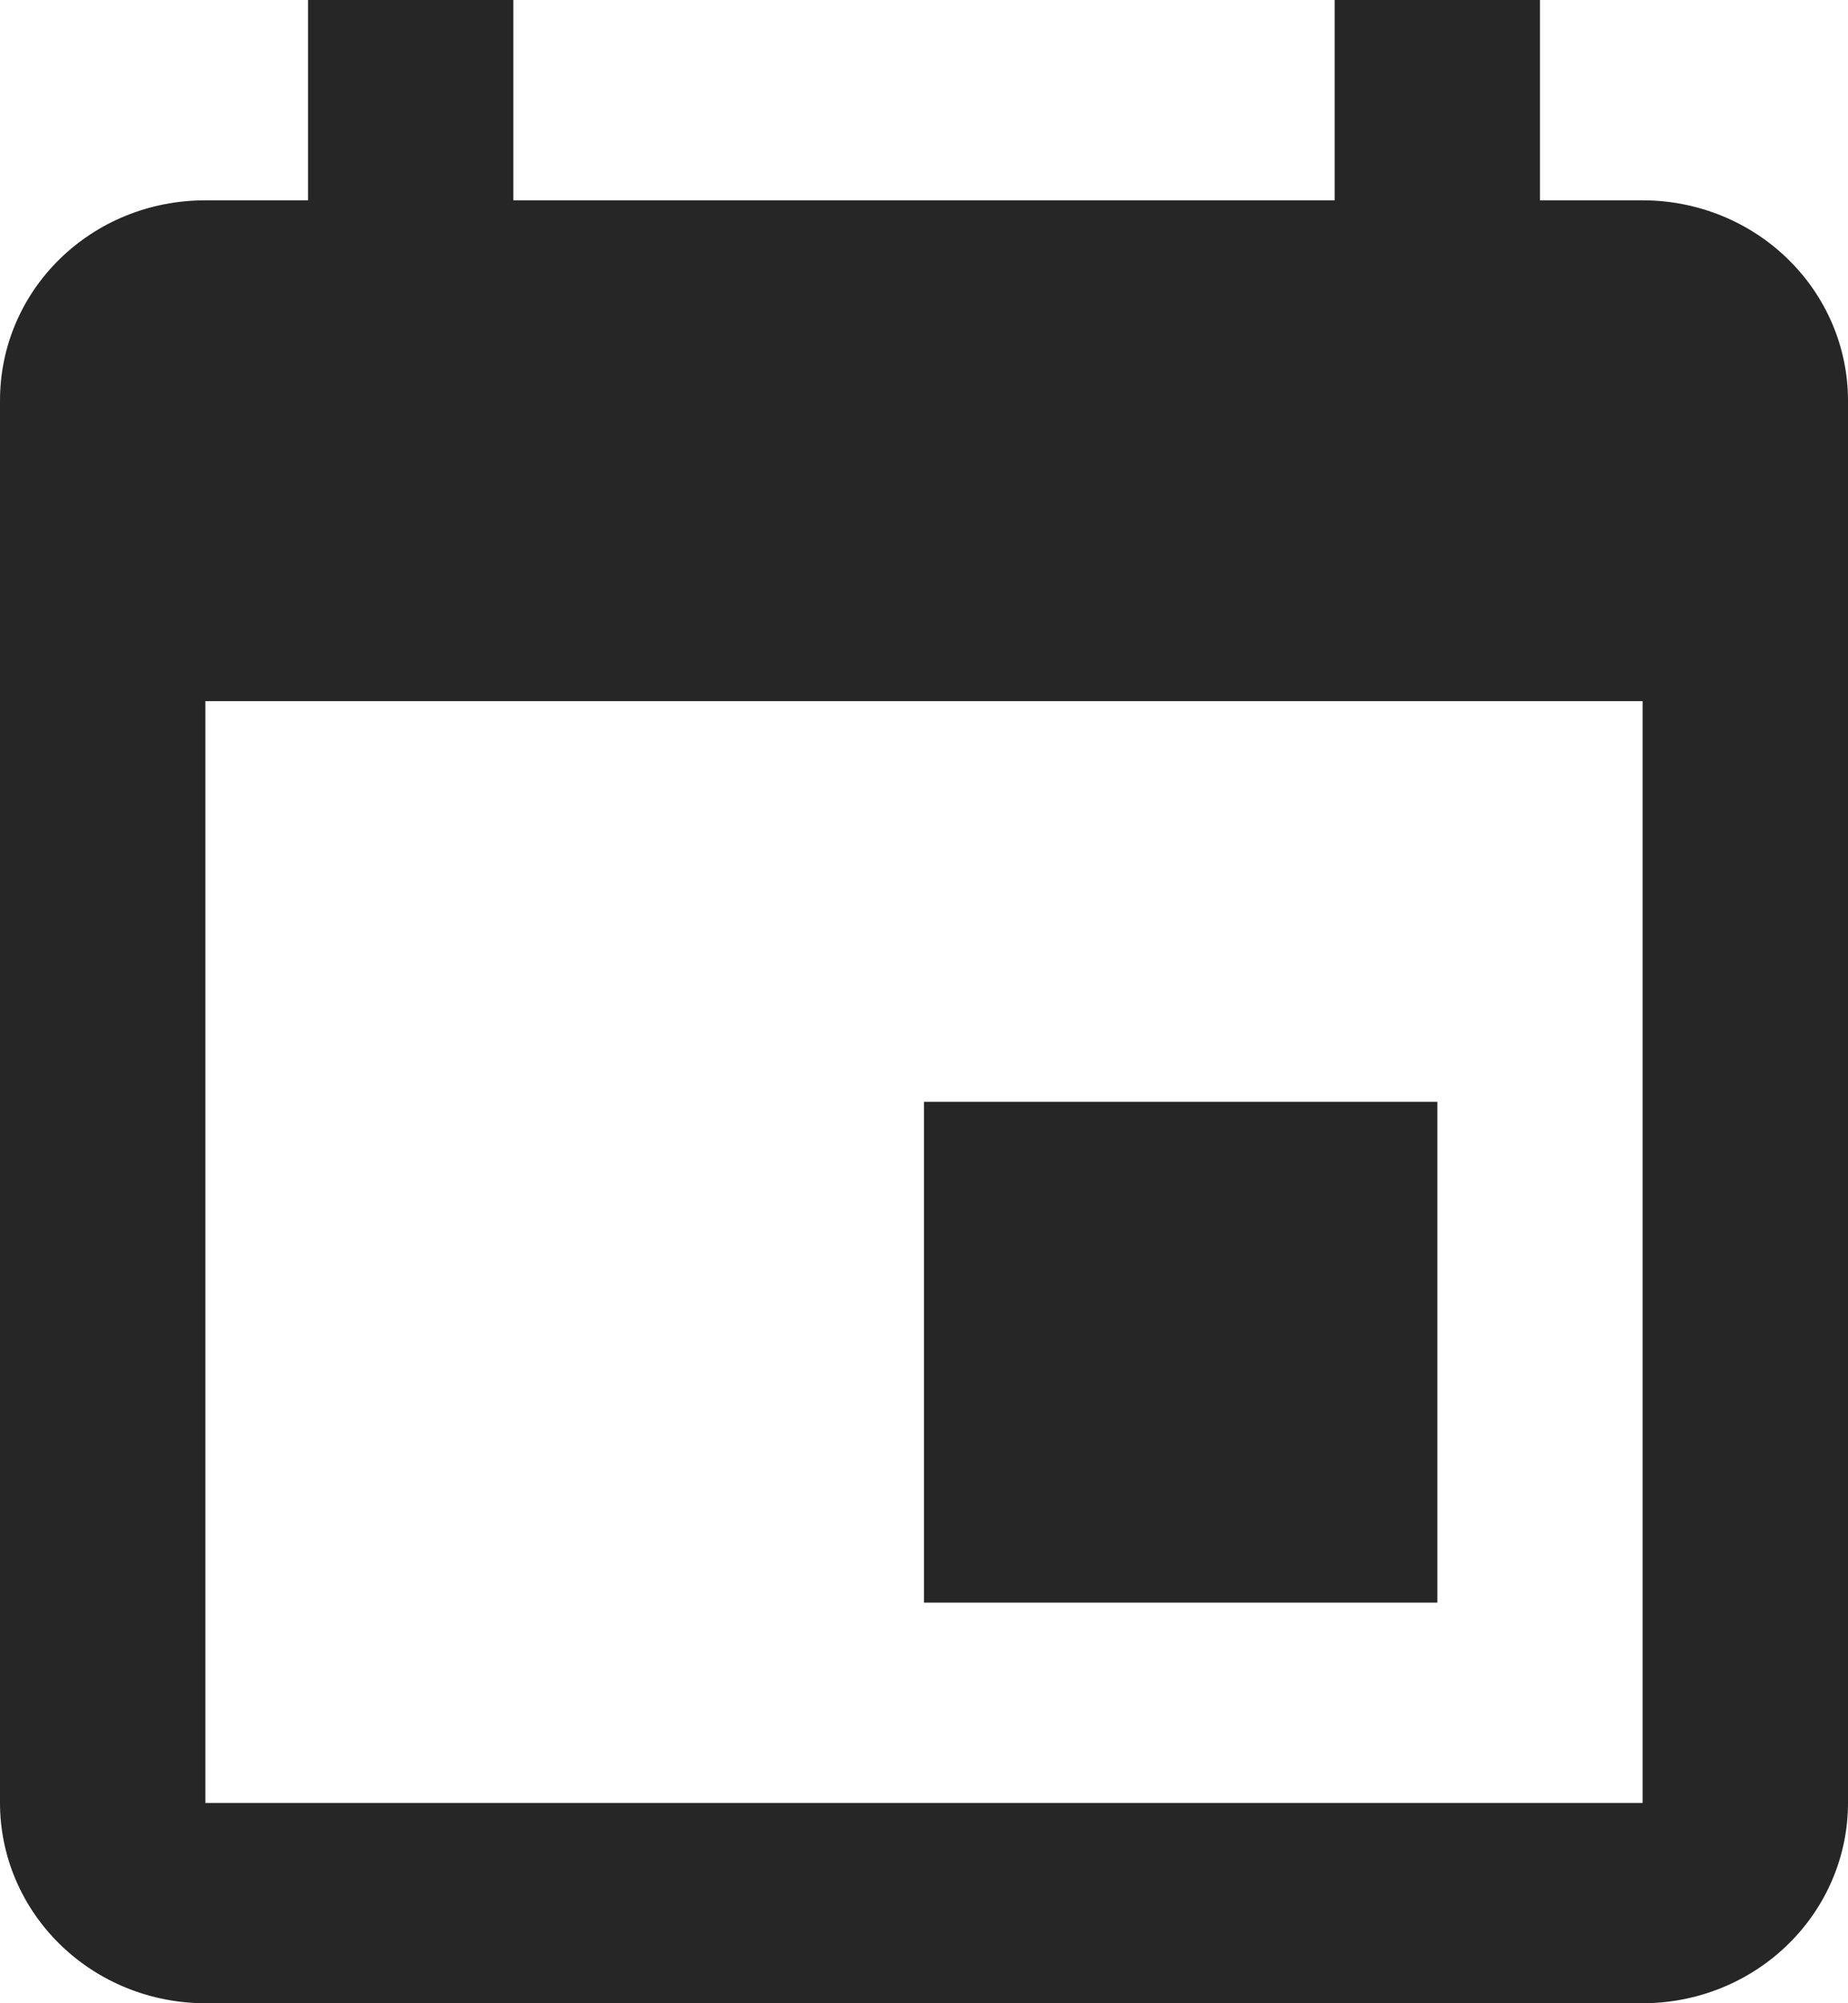<svg width="24" height="26" viewBox="0 0 24 26" fill="none" xmlns="http://www.w3.org/2000/svg">
<path d="M21.333 23.4H2.667V9.1H21.333M17.333 0V2.6H6.667V0H4V2.6H2.667C1.187 2.6 0 3.757 0 5.2V23.4C0 24.09 0.281 24.751 0.781 25.238C1.281 25.726 1.959 26 2.667 26H21.333C22.041 26 22.719 25.726 23.219 25.238C23.719 24.751 24 24.09 24 23.4V5.2C24 4.51 23.719 3.849 23.219 3.362C22.719 2.874 22.041 2.6 21.333 2.6H20V0M18.667 14.3H12V20.8H18.667V14.3Z" fill="#262626"/>
</svg>
